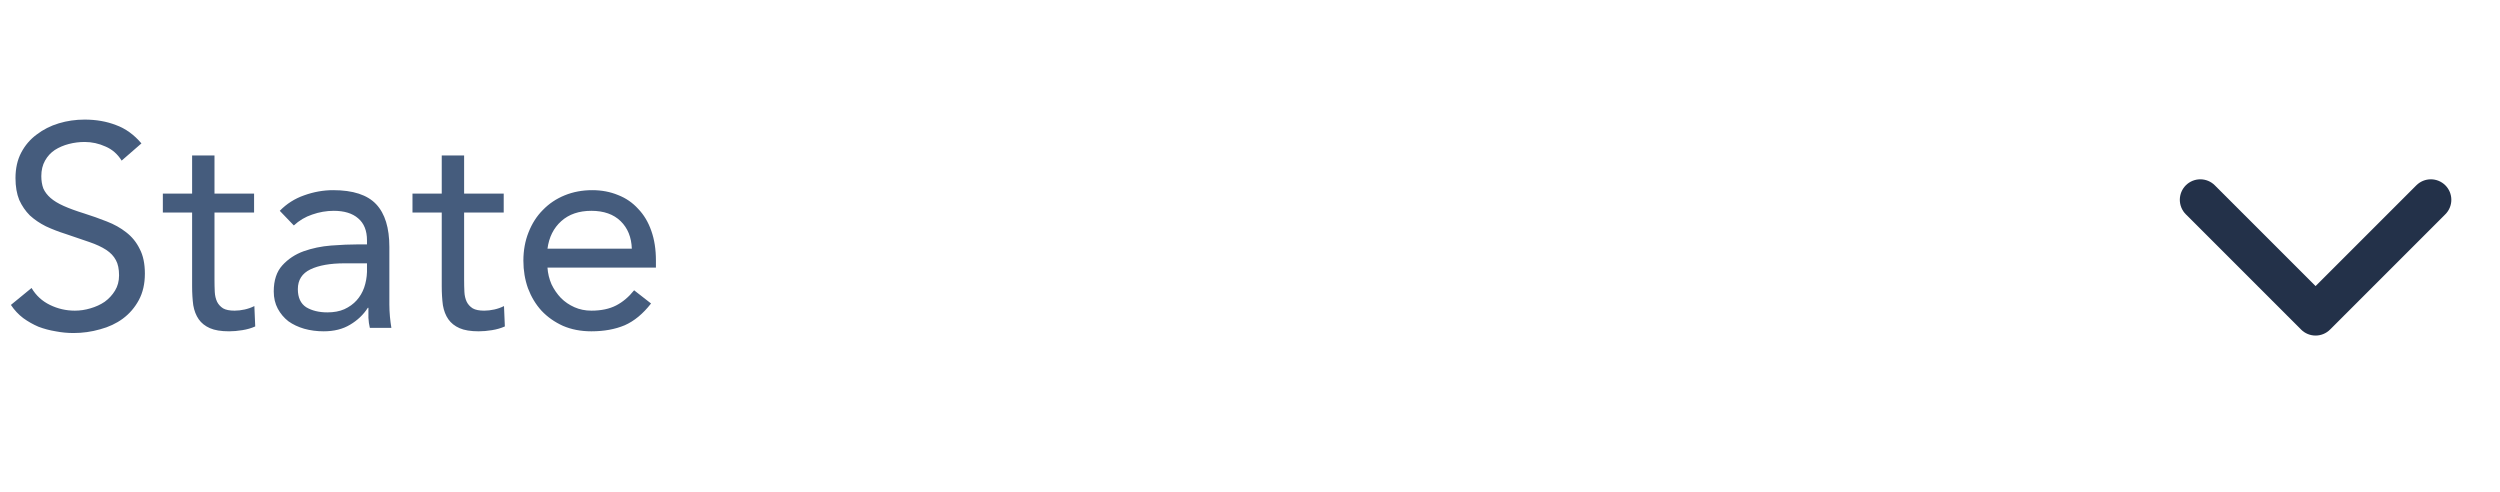 <svg width="122" height="24" viewBox="0 0 122 24" fill="none" xmlns="http://www.w3.org/2000/svg">
<path d="M5.936 7.838C5.74 7.521 5.479 7.292 5.152 7.152C4.825 7.003 4.485 6.928 4.13 6.928C3.869 6.928 3.612 6.961 3.36 7.026C3.108 7.091 2.879 7.189 2.674 7.32C2.478 7.451 2.319 7.623 2.198 7.838C2.077 8.053 2.016 8.305 2.016 8.594C2.016 8.818 2.049 9.019 2.114 9.196C2.189 9.364 2.305 9.518 2.464 9.658C2.623 9.798 2.837 9.929 3.108 10.05C3.379 10.171 3.71 10.293 4.102 10.414C4.485 10.535 4.853 10.666 5.208 10.806C5.572 10.946 5.889 11.123 6.16 11.338C6.44 11.553 6.659 11.823 6.818 12.15C6.986 12.467 7.07 12.869 7.07 13.354C7.07 13.849 6.972 14.278 6.776 14.642C6.58 15.006 6.319 15.309 5.992 15.552C5.675 15.785 5.306 15.958 4.886 16.07C4.466 16.191 4.032 16.252 3.584 16.252C3.295 16.252 3.005 16.224 2.716 16.168C2.427 16.121 2.147 16.047 1.876 15.944C1.615 15.832 1.367 15.692 1.134 15.524C0.901 15.347 0.7 15.132 0.532 14.88L1.54 14.054C1.755 14.418 2.053 14.693 2.436 14.88C2.819 15.067 3.225 15.16 3.654 15.16C3.906 15.16 4.158 15.123 4.41 15.048C4.671 14.973 4.905 14.866 5.11 14.726C5.315 14.577 5.483 14.395 5.614 14.18C5.745 13.965 5.81 13.718 5.81 13.438C5.81 13.13 5.759 12.883 5.656 12.696C5.553 12.5 5.395 12.332 5.18 12.192C4.965 12.052 4.695 11.926 4.368 11.814C4.041 11.702 3.659 11.571 3.22 11.422C2.865 11.31 2.539 11.184 2.24 11.044C1.941 10.895 1.68 10.717 1.456 10.512C1.241 10.297 1.069 10.045 0.938 9.756C0.817 9.457 0.756 9.103 0.756 8.692C0.756 8.216 0.849 7.801 1.036 7.446C1.223 7.091 1.475 6.797 1.792 6.564C2.109 6.321 2.469 6.139 2.87 6.018C3.271 5.897 3.691 5.836 4.13 5.836C4.69 5.836 5.199 5.925 5.656 6.102C6.123 6.27 6.538 6.569 6.902 6.998L5.936 7.838ZM12.399 10.372H10.467V13.648C10.467 13.863 10.472 14.063 10.481 14.25C10.491 14.427 10.528 14.586 10.593 14.726C10.659 14.857 10.757 14.964 10.887 15.048C11.018 15.123 11.205 15.16 11.447 15.16C11.606 15.16 11.769 15.141 11.937 15.104C12.105 15.067 12.264 15.011 12.413 14.936L12.455 15.93C12.269 16.014 12.059 16.075 11.825 16.112C11.601 16.149 11.387 16.168 11.181 16.168C10.789 16.168 10.477 16.117 10.243 16.014C10.01 15.911 9.828 15.767 9.697 15.58C9.567 15.393 9.478 15.165 9.431 14.894C9.394 14.614 9.375 14.306 9.375 13.97V10.372H7.947V9.448H9.375V7.586H10.467V9.448H12.399V10.372ZM13.653 10.288C13.989 9.943 14.386 9.691 14.843 9.532C15.31 9.364 15.781 9.28 16.257 9.28C17.228 9.28 17.928 9.509 18.357 9.966C18.787 10.423 19.001 11.119 19.001 12.052V14.866C19.001 15.053 19.011 15.249 19.029 15.454C19.048 15.65 19.071 15.832 19.099 16H18.049C18.012 15.851 17.988 15.687 17.979 15.51C17.979 15.323 17.979 15.16 17.979 15.02H17.951C17.736 15.356 17.447 15.631 17.083 15.846C16.729 16.061 16.299 16.168 15.795 16.168C15.459 16.168 15.142 16.126 14.843 16.042C14.554 15.958 14.297 15.837 14.073 15.678C13.858 15.51 13.686 15.305 13.555 15.062C13.425 14.819 13.359 14.539 13.359 14.222C13.359 13.681 13.499 13.256 13.779 12.948C14.059 12.64 14.405 12.411 14.815 12.262C15.235 12.113 15.683 12.019 16.159 11.982C16.645 11.945 17.088 11.926 17.489 11.926H17.909V11.73C17.909 11.254 17.765 10.895 17.475 10.652C17.195 10.409 16.799 10.288 16.285 10.288C15.931 10.288 15.581 10.349 15.235 10.47C14.899 10.582 14.601 10.759 14.339 11.002L13.653 10.288ZM16.817 12.85C16.117 12.85 15.562 12.948 15.151 13.144C14.741 13.34 14.535 13.662 14.535 14.11C14.535 14.521 14.671 14.815 14.941 14.992C15.221 15.16 15.566 15.244 15.977 15.244C16.294 15.244 16.57 15.193 16.803 15.09C17.046 14.978 17.247 14.833 17.405 14.656C17.564 14.479 17.685 14.273 17.769 14.04C17.853 13.797 17.9 13.541 17.909 13.27V12.85H16.817ZM24.581 10.372H22.649V13.648C22.649 13.863 22.654 14.063 22.663 14.25C22.672 14.427 22.71 14.586 22.775 14.726C22.84 14.857 22.938 14.964 23.069 15.048C23.2 15.123 23.386 15.16 23.629 15.16C23.788 15.16 23.951 15.141 24.119 15.104C24.287 15.067 24.446 15.011 24.595 14.936L24.637 15.93C24.45 16.014 24.24 16.075 24.007 16.112C23.783 16.149 23.568 16.168 23.363 16.168C22.971 16.168 22.658 16.117 22.425 16.014C22.192 15.911 22.01 15.767 21.879 15.58C21.748 15.393 21.66 15.165 21.613 14.894C21.576 14.614 21.557 14.306 21.557 13.97V10.372H20.129V9.448H21.557V7.586H22.649V9.448H24.581V10.372ZM31.771 14.81C31.379 15.314 30.95 15.669 30.483 15.874C30.016 16.07 29.475 16.168 28.859 16.168C28.346 16.168 27.884 16.079 27.473 15.902C27.062 15.715 26.712 15.468 26.423 15.16C26.143 14.852 25.924 14.488 25.765 14.068C25.616 13.648 25.541 13.2 25.541 12.724C25.541 12.22 25.625 11.758 25.793 11.338C25.961 10.909 26.194 10.545 26.493 10.246C26.791 9.938 27.146 9.7 27.557 9.532C27.968 9.364 28.416 9.28 28.901 9.28C29.358 9.28 29.778 9.359 30.161 9.518C30.544 9.667 30.87 9.891 31.141 10.19C31.421 10.479 31.636 10.839 31.785 11.268C31.934 11.688 32.009 12.169 32.009 12.71V13.06H26.717C26.735 13.34 26.801 13.611 26.913 13.872C27.034 14.124 27.188 14.348 27.375 14.544C27.561 14.731 27.781 14.88 28.033 14.992C28.285 15.104 28.56 15.16 28.859 15.16C29.335 15.16 29.736 15.076 30.063 14.908C30.39 14.74 30.683 14.493 30.945 14.166L31.771 14.81ZM30.833 12.136C30.814 11.576 30.632 11.128 30.287 10.792C29.942 10.456 29.465 10.288 28.859 10.288C28.252 10.288 27.762 10.456 27.389 10.792C27.015 11.128 26.791 11.576 26.717 12.136H30.833Z" fill="#455C7D"/>
<path d="M118.625 9.75L113 15.375L107.375 9.75" stroke="#233149" stroke-width="2" stroke-linecap="round" stroke-linejoin="round"/>
</svg>
